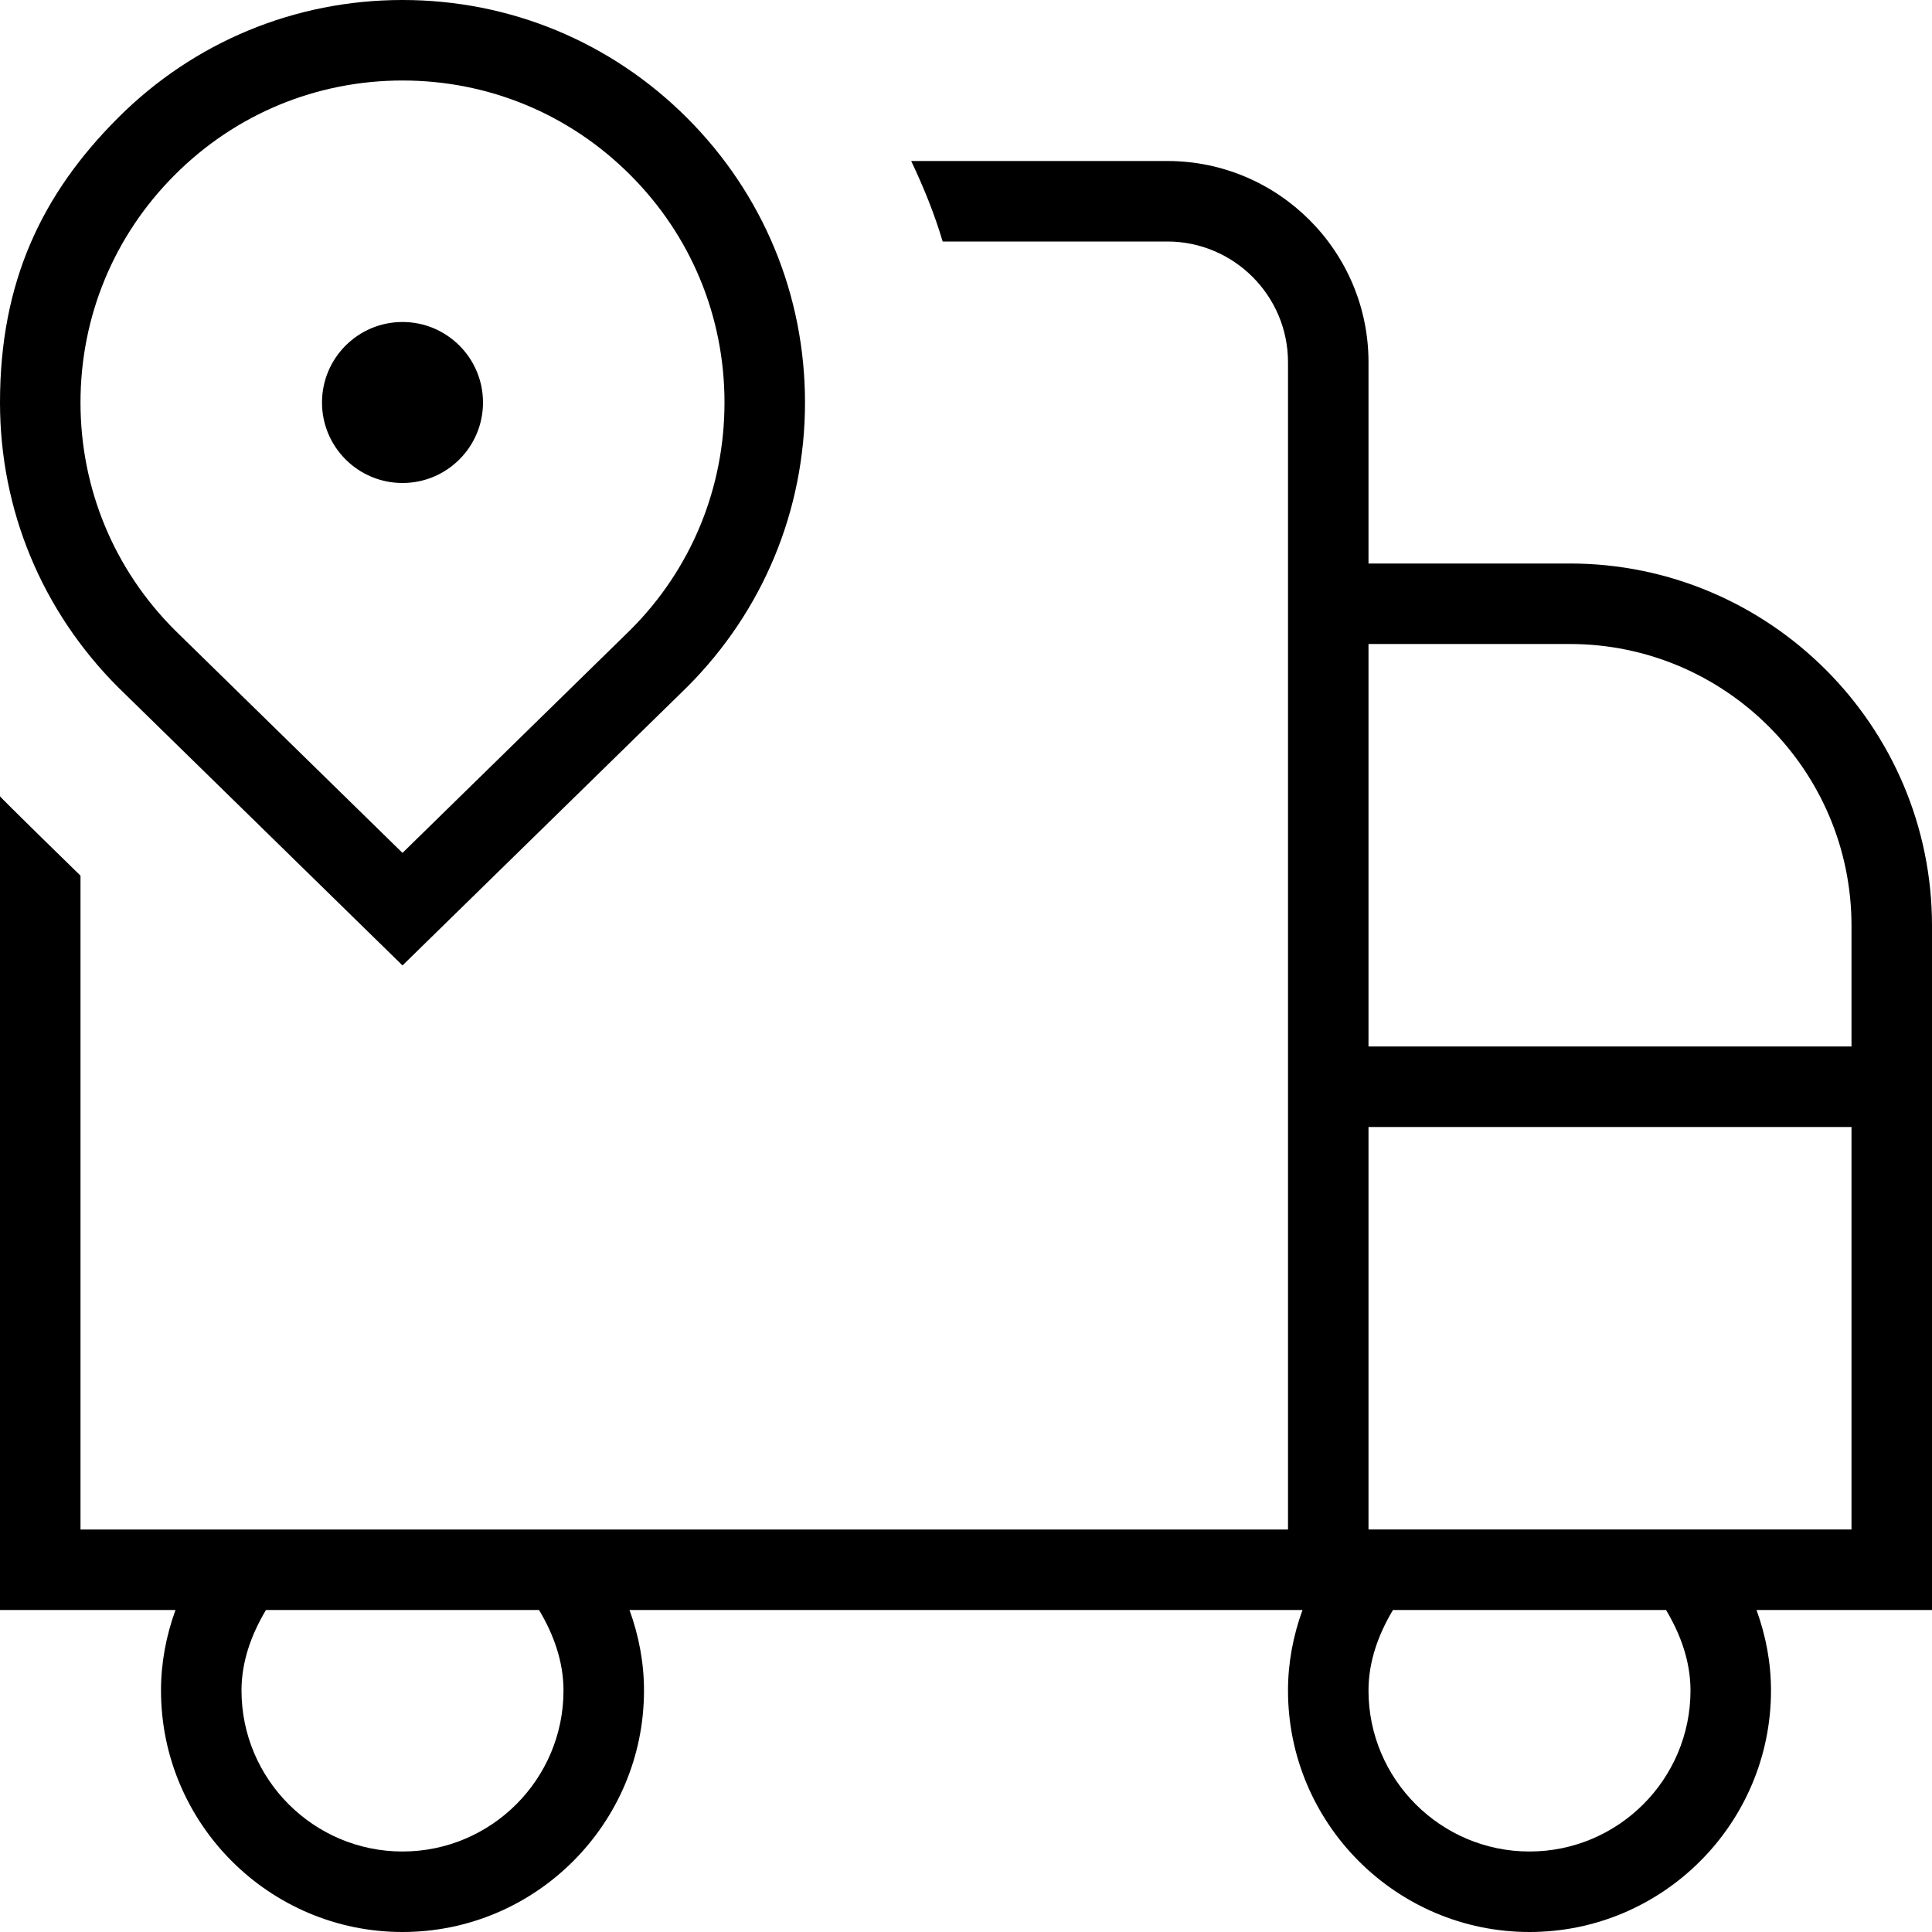 <svg id="Layer_1" viewBox="0 0 24 24" xmlns="http://www.w3.org/2000/svg" data-name="Layer 1"><path d="m4 5c0-.552.448-1 1-1s1 .448 1 1-.448 1-1 1-1-.448-1-1zm20 15h-2.18c.116.32.18.655.18 1 0 1.654-1.346 3-3 3s-3-1.346-3-3c0-.345.064-.68.18-1h-8.36c.116.32.18.655.18 1 0 1.654-1.346 3-3 3s-3-1.346-3-3c0-.345.064-.68.18-1h-2.18v-10.109c-.02-.008.979.967 1 .987v8.122h15v-14.5c0-.827-.673-1.5-1.5-1.5h-2.79c-.102-.344-.237-.676-.391-1h3.181c1.379 0 2.5 1.121 2.5 2.5v2.5h2.5c2.481 0 4.5 2.019 4.5 4.5zm-17.304 0h-3.392c-.185.309-.304.645-.304 1 0 1.103.897 2 2 2s2-.897 2-2c0-.355-.119-.691-.304-1zm10.304-12v5h6v-1.5c0-1.93-1.57-3.5-3.5-3.5zm3.696 12h-3.392c-.185.309-.304.645-.304 1 0 1.103.897 2 2 2s2-.897 2-2c0-.355-.119-.691-.304-1zm2.304-1v-5h-6v5zm-21.531-10.461c-.948-.948-1.469-2.203-1.469-3.539 0-1.5.521-2.591 1.465-3.535.943-.944 2.199-1.465 3.535-1.465s2.591.521 3.535 1.465 1.465 2.199 1.465 3.535-.521 2.591-1.465 3.535l-3.535 3.458zm-.469-3.539c0 1.068.416 2.073 1.172 2.828l2.828 2.767 2.832-2.771c.752-.751 1.168-1.756 1.168-2.824s-.416-2.073-1.172-2.828c-.756-.756-1.76-1.172-2.828-1.172s-2.073.416-2.828 1.172c-.756.755-1.172 1.76-1.172 2.828z"/></svg>